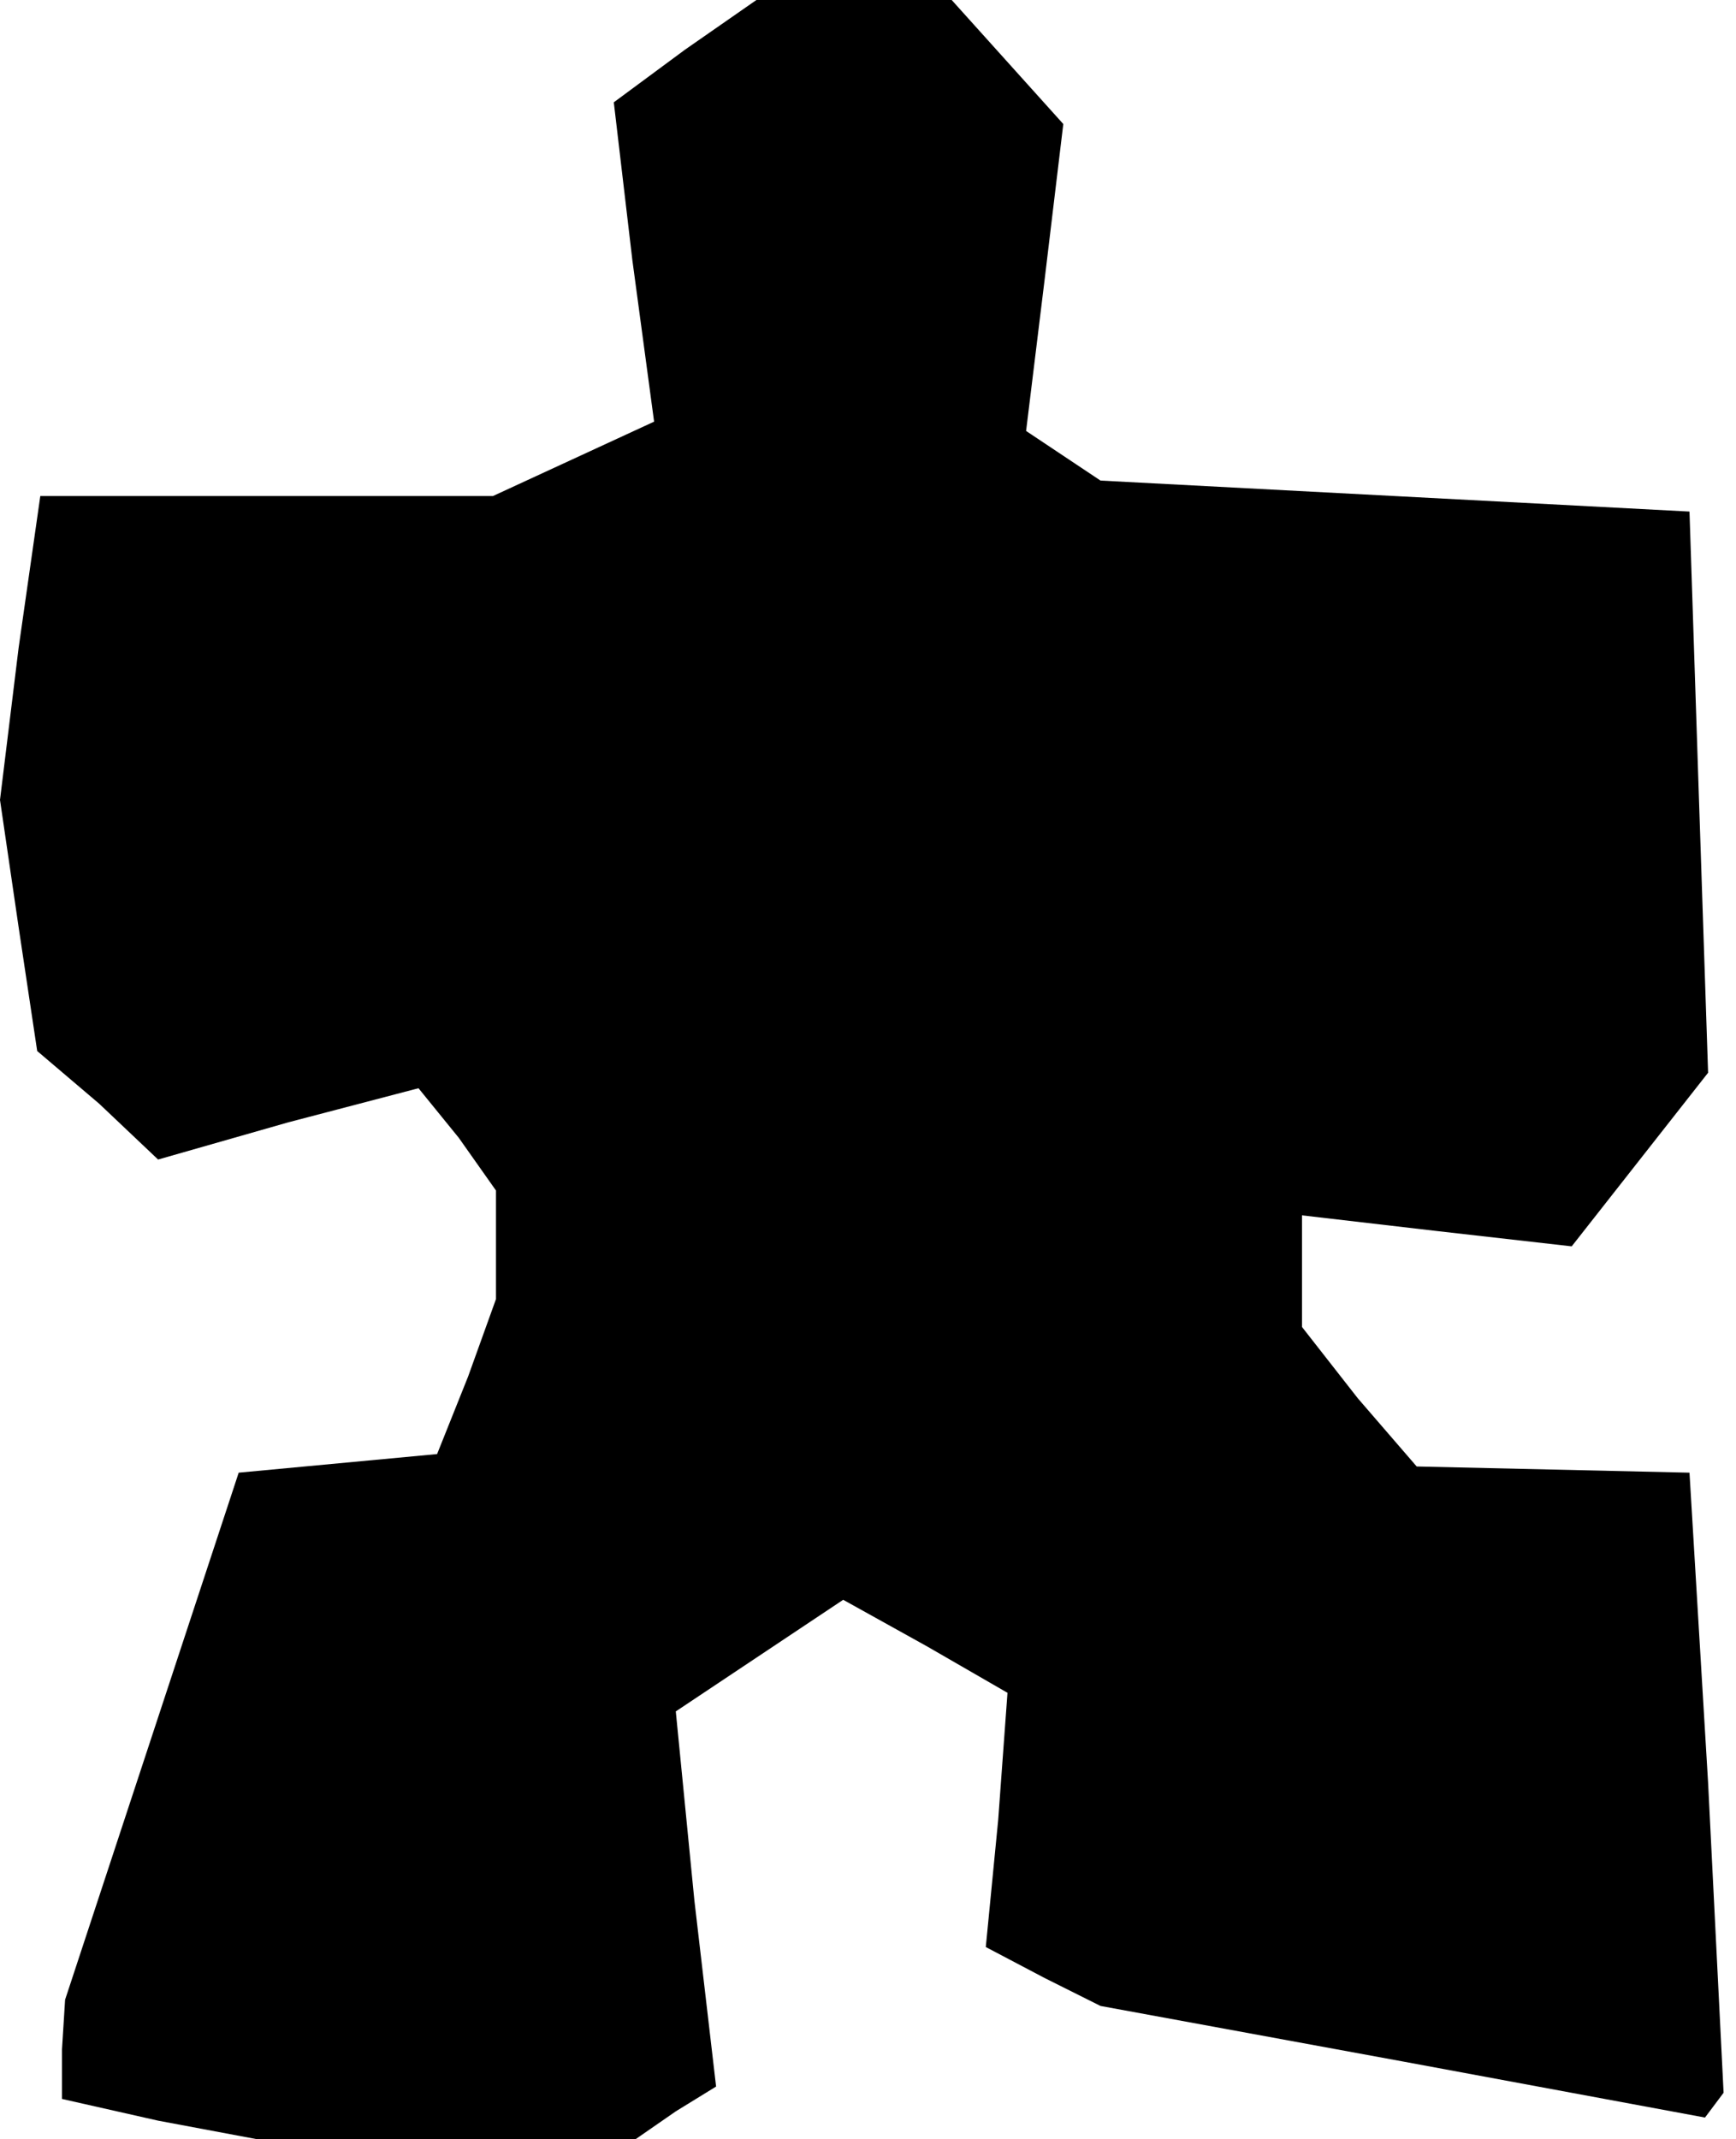 <?xml version="1.0" standalone="no"?>
<!DOCTYPE svg PUBLIC "-//W3C//DTD SVG 20010904//EN"
 "http://www.w3.org/TR/2001/REC-SVG-20010904/DTD/svg10.dtd">
<svg version="1.0" xmlns="http://www.w3.org/2000/svg"
 width="56pt" height="69pt" viewBox="0 0 56 69"
 preserveAspectRatio="xMidYMid meet">
<g transform="translate(0,69) scale(0.1,-0.1)"
fill="#000000" stroke="none">
<path d="M221 674 l-23 -17 6 -51 7 -52 -26 -12 -26 -12 -73 0 -73 0 -7 -49
-6 -49 6 -41 6 -40 20 -17 19 -18 42 12 42 11 13 -16 12 -17 0 -17 0 -18 -9
-25 -10 -25 -32 -3 -32 -3 -28 -85 -28 -85 -1 -16 0 -16 31 -7 32 -6 61 0 61
0 13 9 13 8 -7 60 -6 61 27 18 27 18 27 -15 26 -15 -3 -41 -4 -41 19 -10 18
-9 98 -18 97 -18 3 4 3 4 -5 100 -6 100 -44 1 -44 1 -19 22 -18 23 0 18 0 18
43 -5 44 -5 22 28 22 28 -3 90 -3 91 -95 5 -95 5 -12 8 -12 8 6 49 6 50 -18
20 -18 20 -31 0 -32 0 -23 -16z"/>
</g>
</svg>

